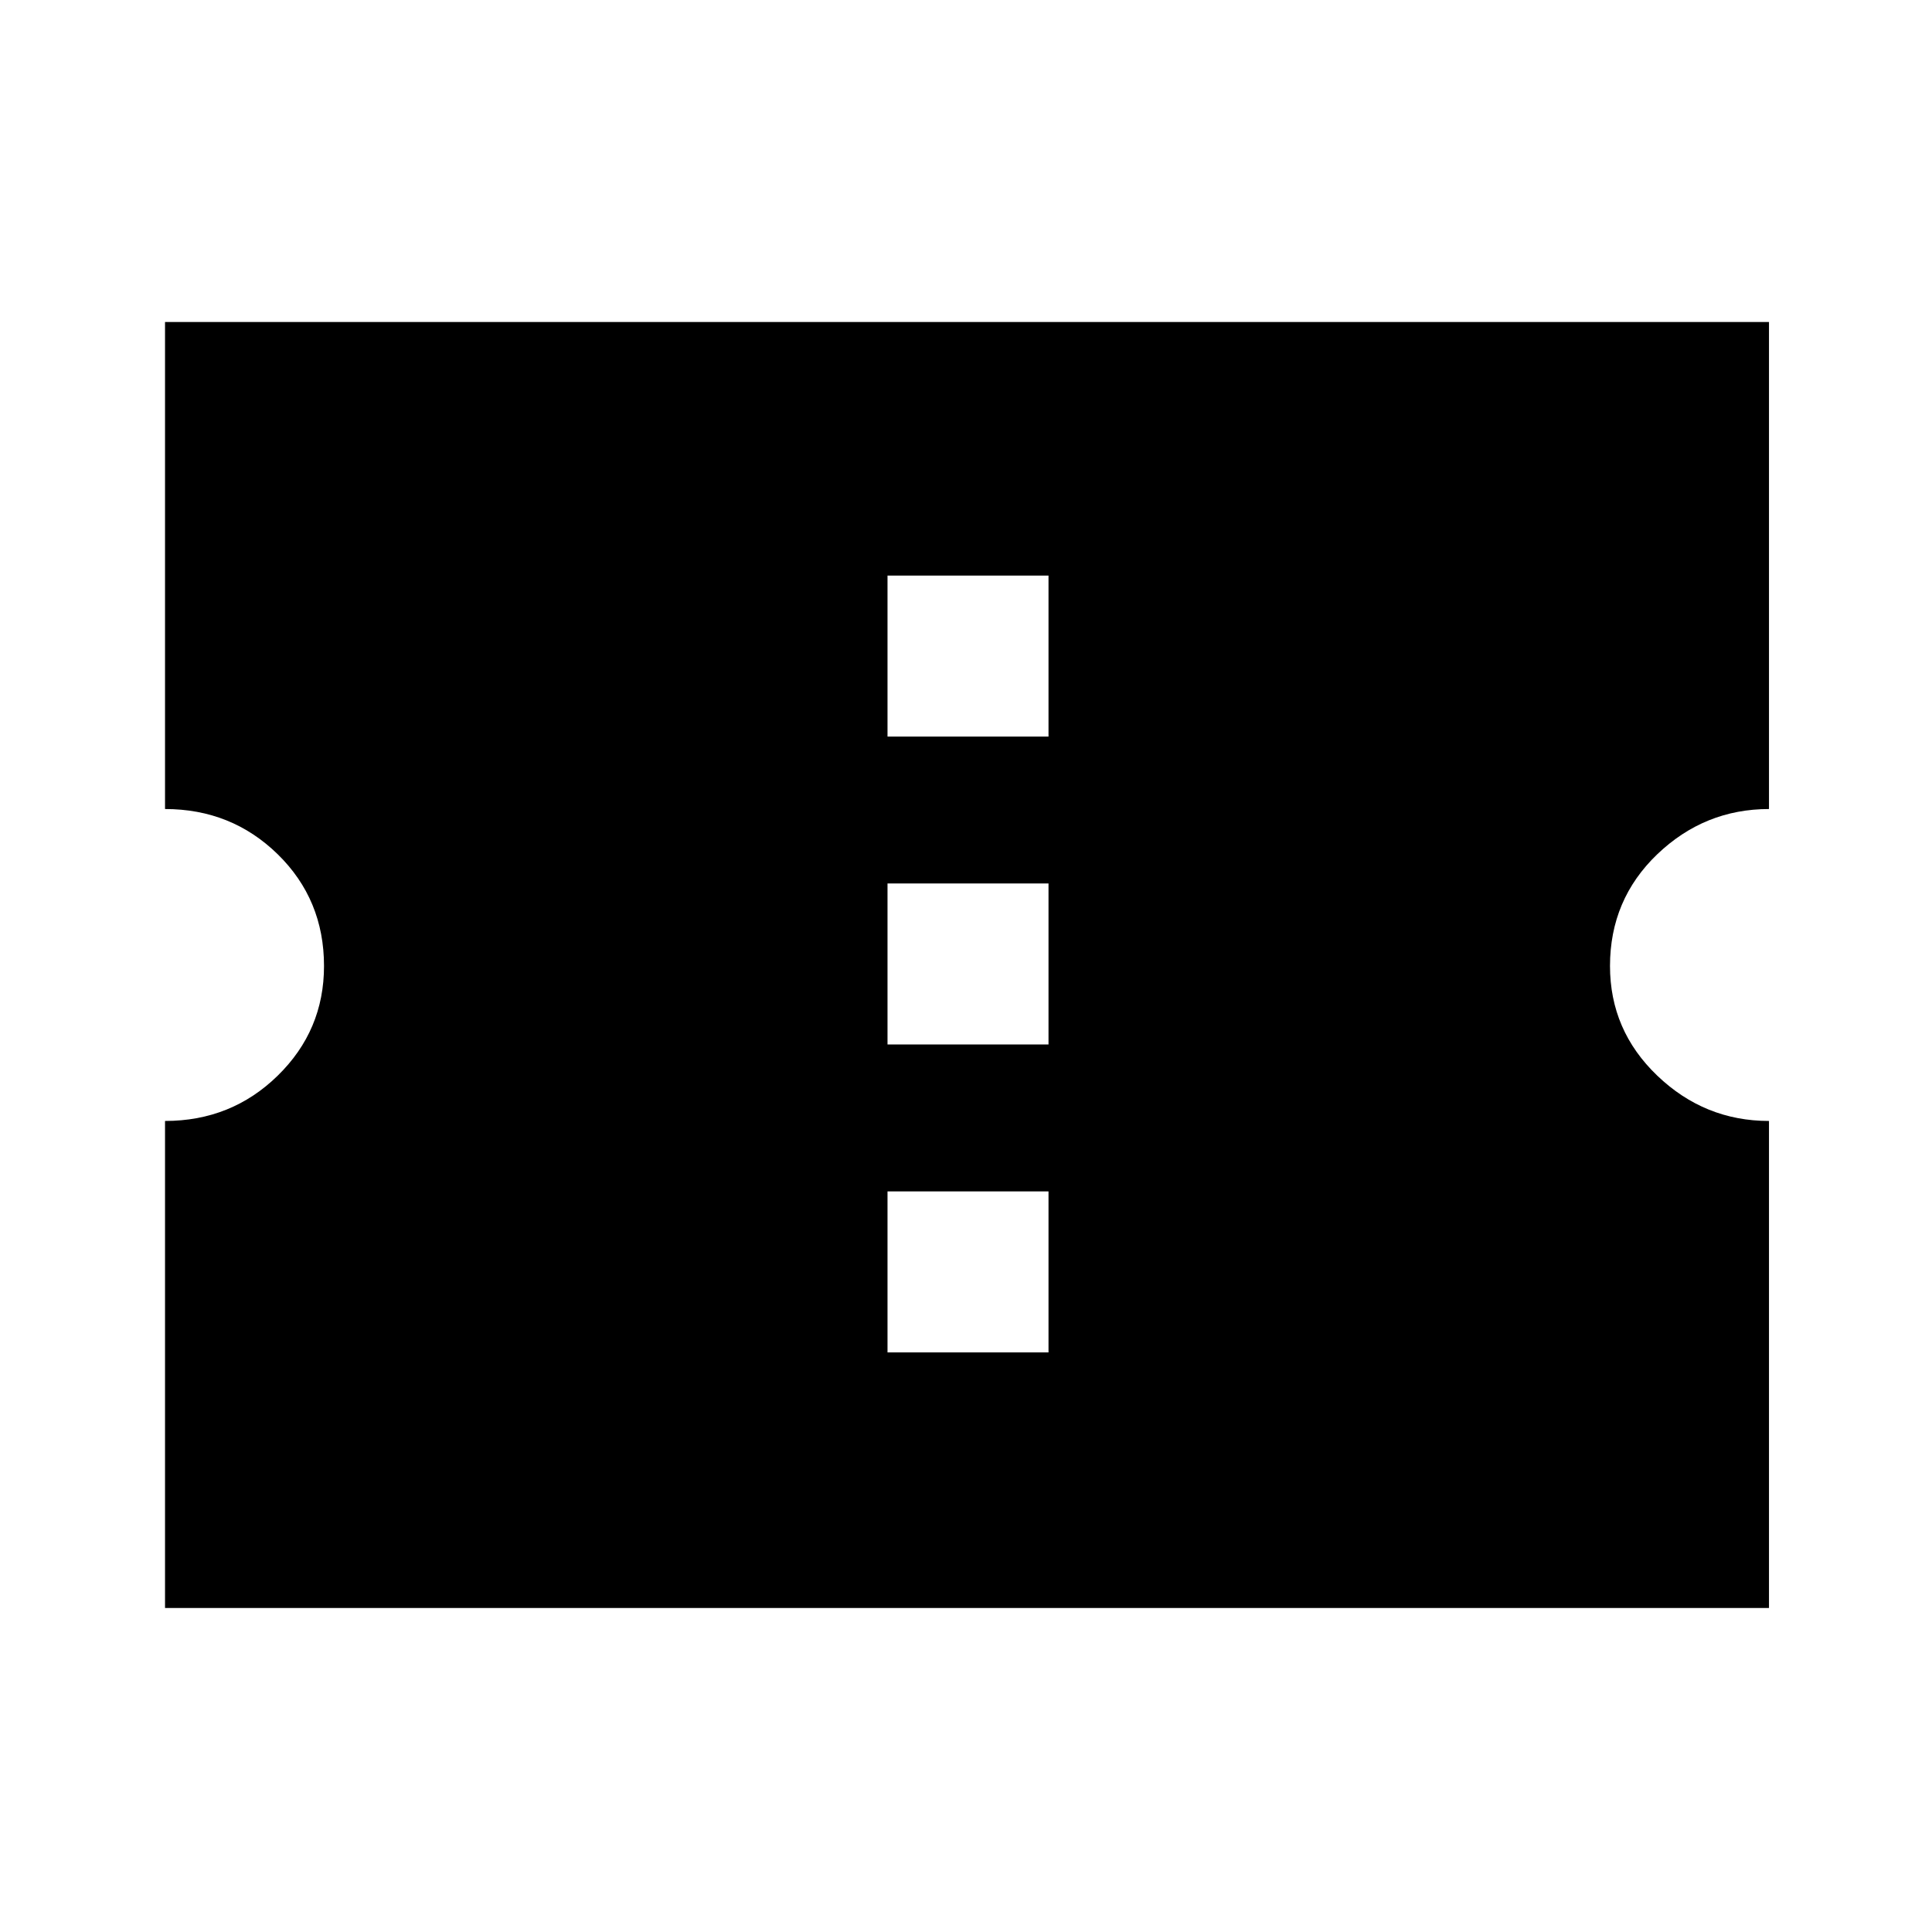 <svg xmlns="http://www.w3.org/2000/svg" height="24" width="24"><path d="M2.05 19.975V13.925Q2.875 13.925 3.45 13.362Q4.025 12.8 4.025 12Q4.025 11.175 3.45 10.612Q2.875 10.05 2.05 10.05V4H21.975V10.05Q21.175 10.05 20.587 10.612Q20 11.175 20 12Q20 12.8 20.587 13.362Q21.175 13.925 21.975 13.925V19.975ZM11.025 16.8H13.025V14.8H11.025ZM11.025 12.975H13.025V10.975H11.025ZM11.025 9.15H13.025V7.15H11.025Z"/></svg>